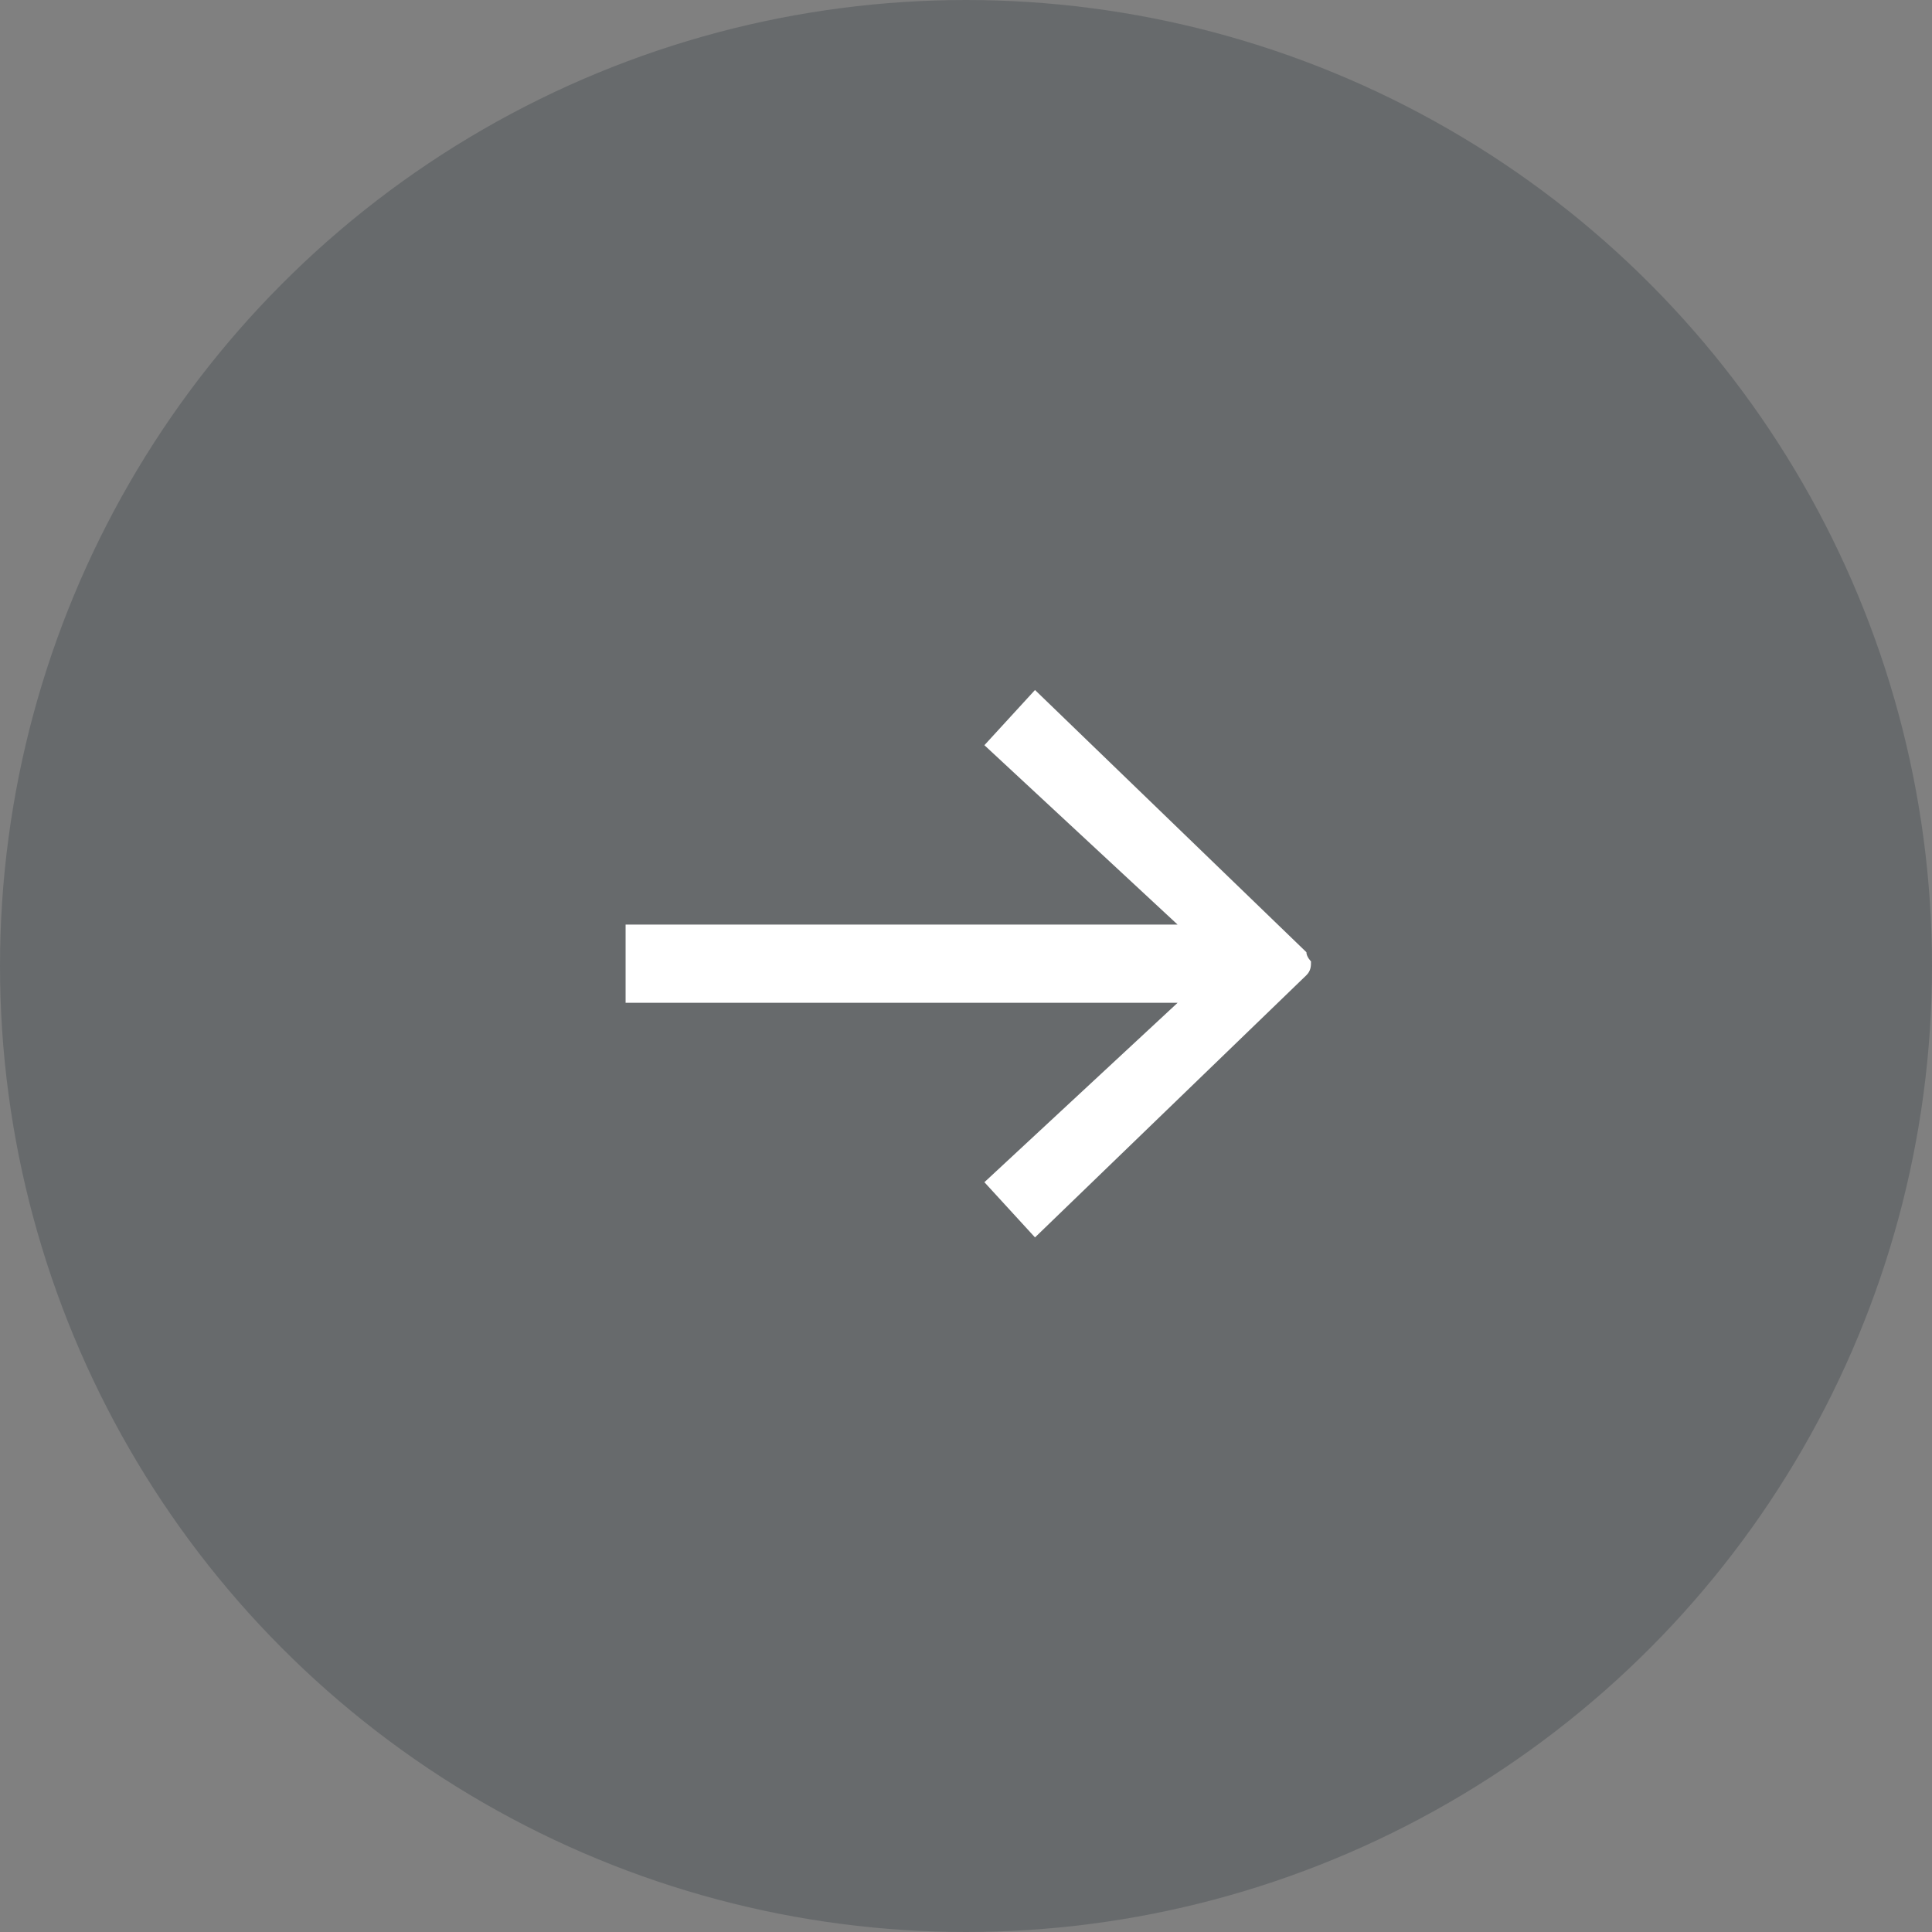 <?xml version="1.0" encoding="utf-8"?>
<!-- Generator: Adobe Illustrator 24.0.2, SVG Export Plug-In . SVG Version: 6.00 Build 0)  -->
<svg version="1.1" id="Layer_1" xmlns="http://www.w3.org/2000/svg" xmlns:xlink="http://www.w3.org/1999/xlink" x="0px" y="0px"
	 viewBox="0 0 42 42" style="enable-background:new 0 0 42 42;" xml:space="preserve">
<rect x="0" y="0" width="42" height="42" fill="#808080" stroke="none"/>
<style type="text/css">
	.st0{fill:#05141F;fill-opacity:0.2;}
	.st1{fill:#FFFFFF;}
</style>
<circle class="st0" cx="21" cy="21" r="21"/>
<path class="st1" d="M28.4,20.7L22.5,15l-1.1,1.2l4.2,3.9h-12v1.7h12l-4.2,3.9l1.1,1.2l5.9-5.7c0.1-0.1,0.1-0.2,0.1-0.3
	C28.5,20.9,28.4,20.8,28.4,20.7z"/>
</svg>
